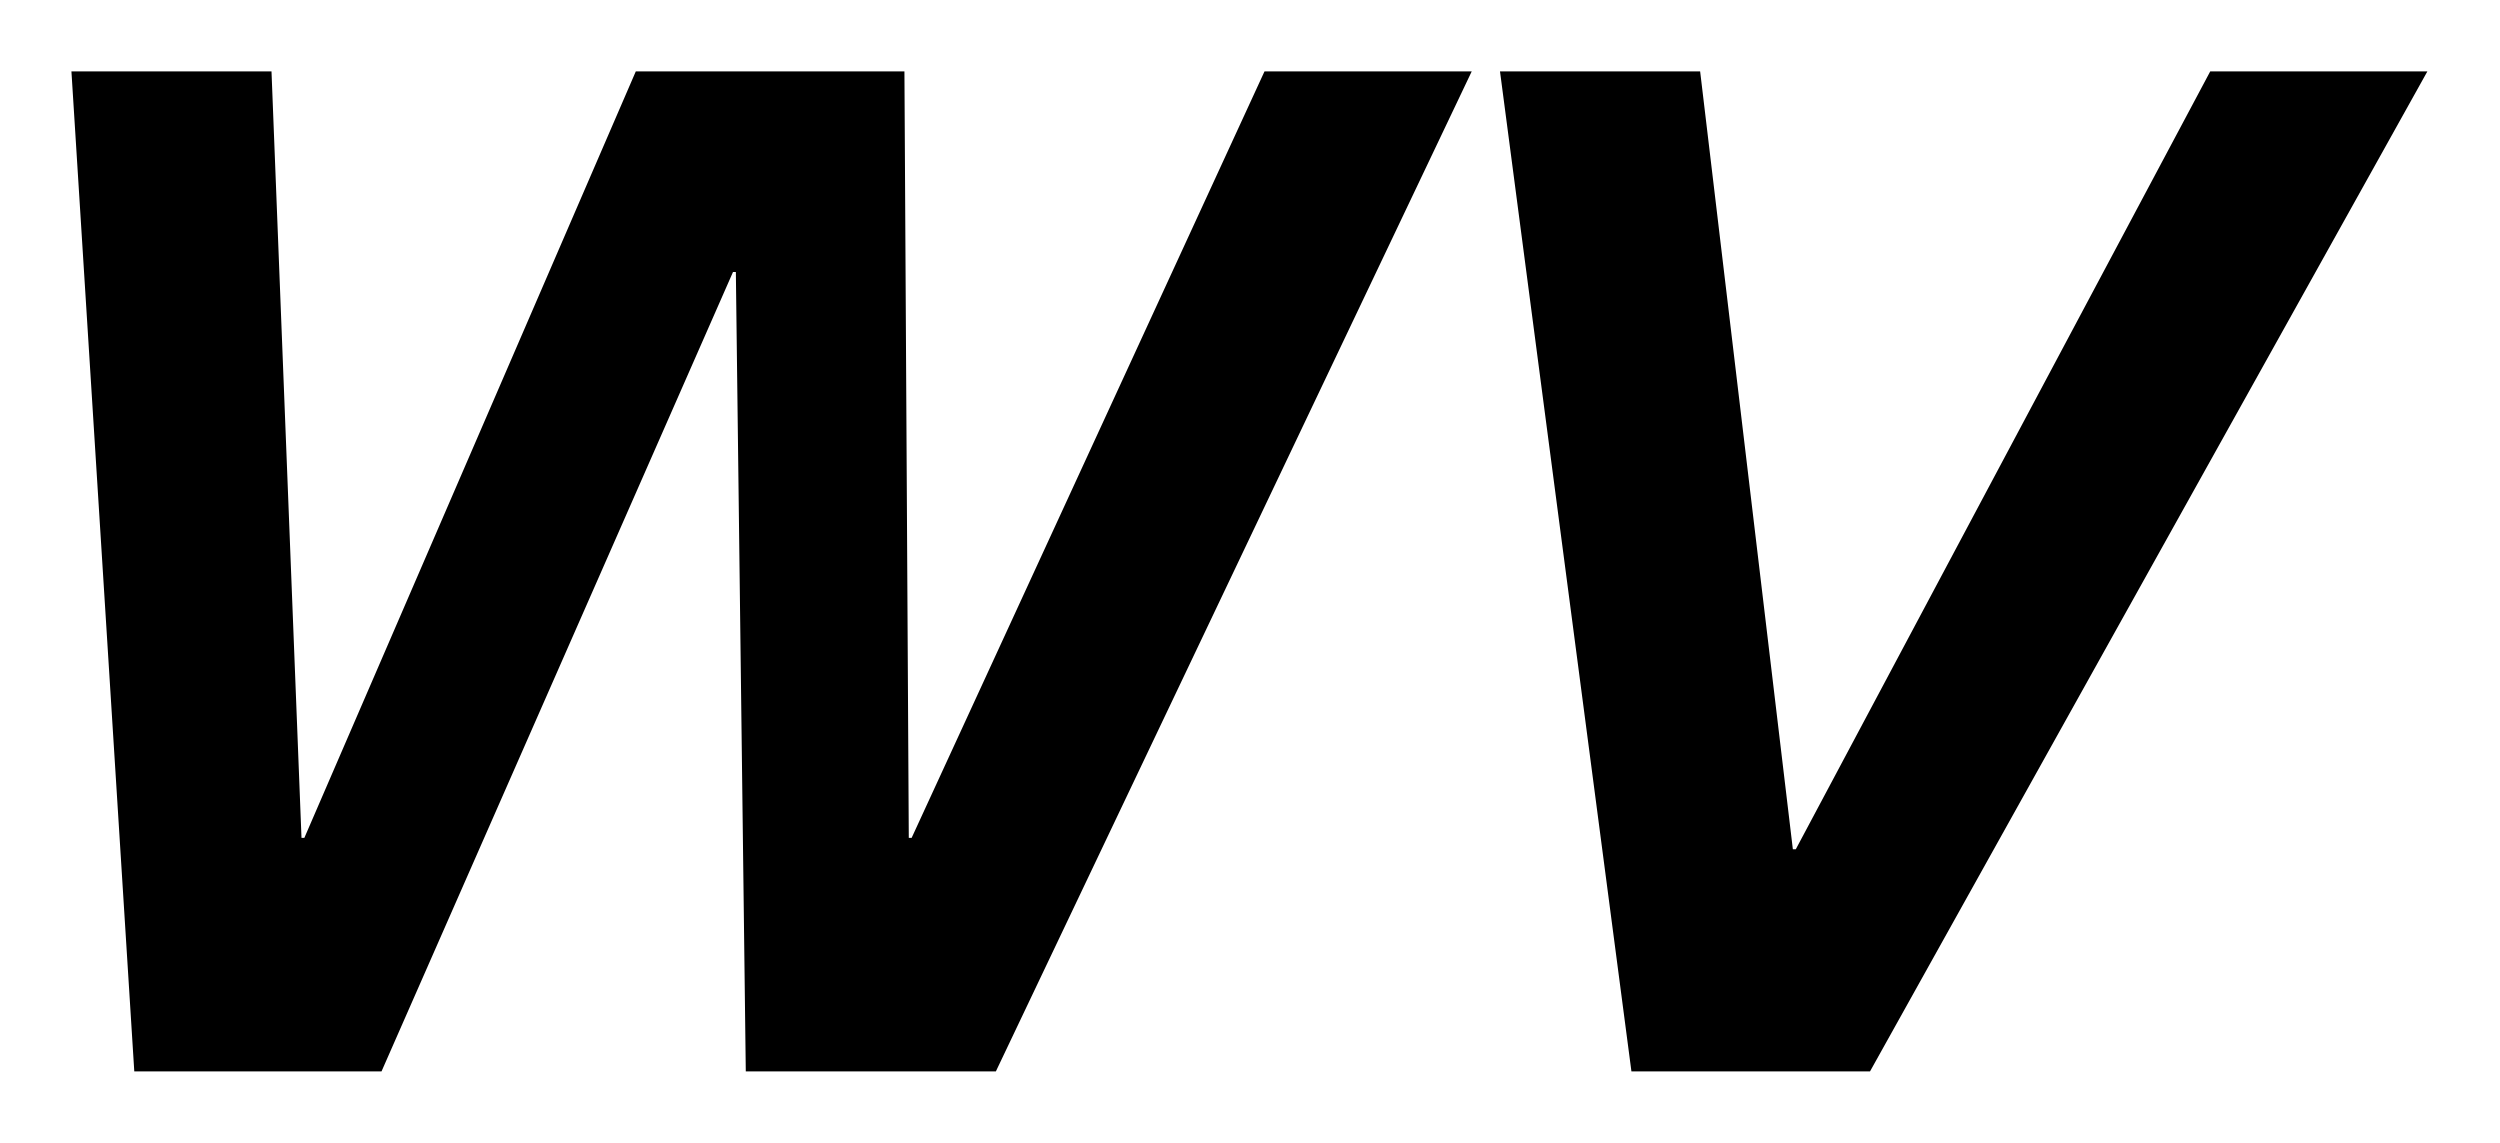 <svg width="35" height="16" fill="none" xmlns="http://www.w3.org/2000/svg"><path fill-rule="evenodd" clip-rule="evenodd" d="M3.801 1H1l.88 14h3.461l4.921-11.192h.04L10.441 15h3.501l6.662-14h-2.901l-4.94 10.73h-.04L12.662 1H8.901l-4.64 10.73h-.04L3.801 1Zm21.34 10.89L30.943 1h3.04L26.18 15H22.84L21 1h2.802L25.1 11.89h.04Z" fill="#000"/></svg>